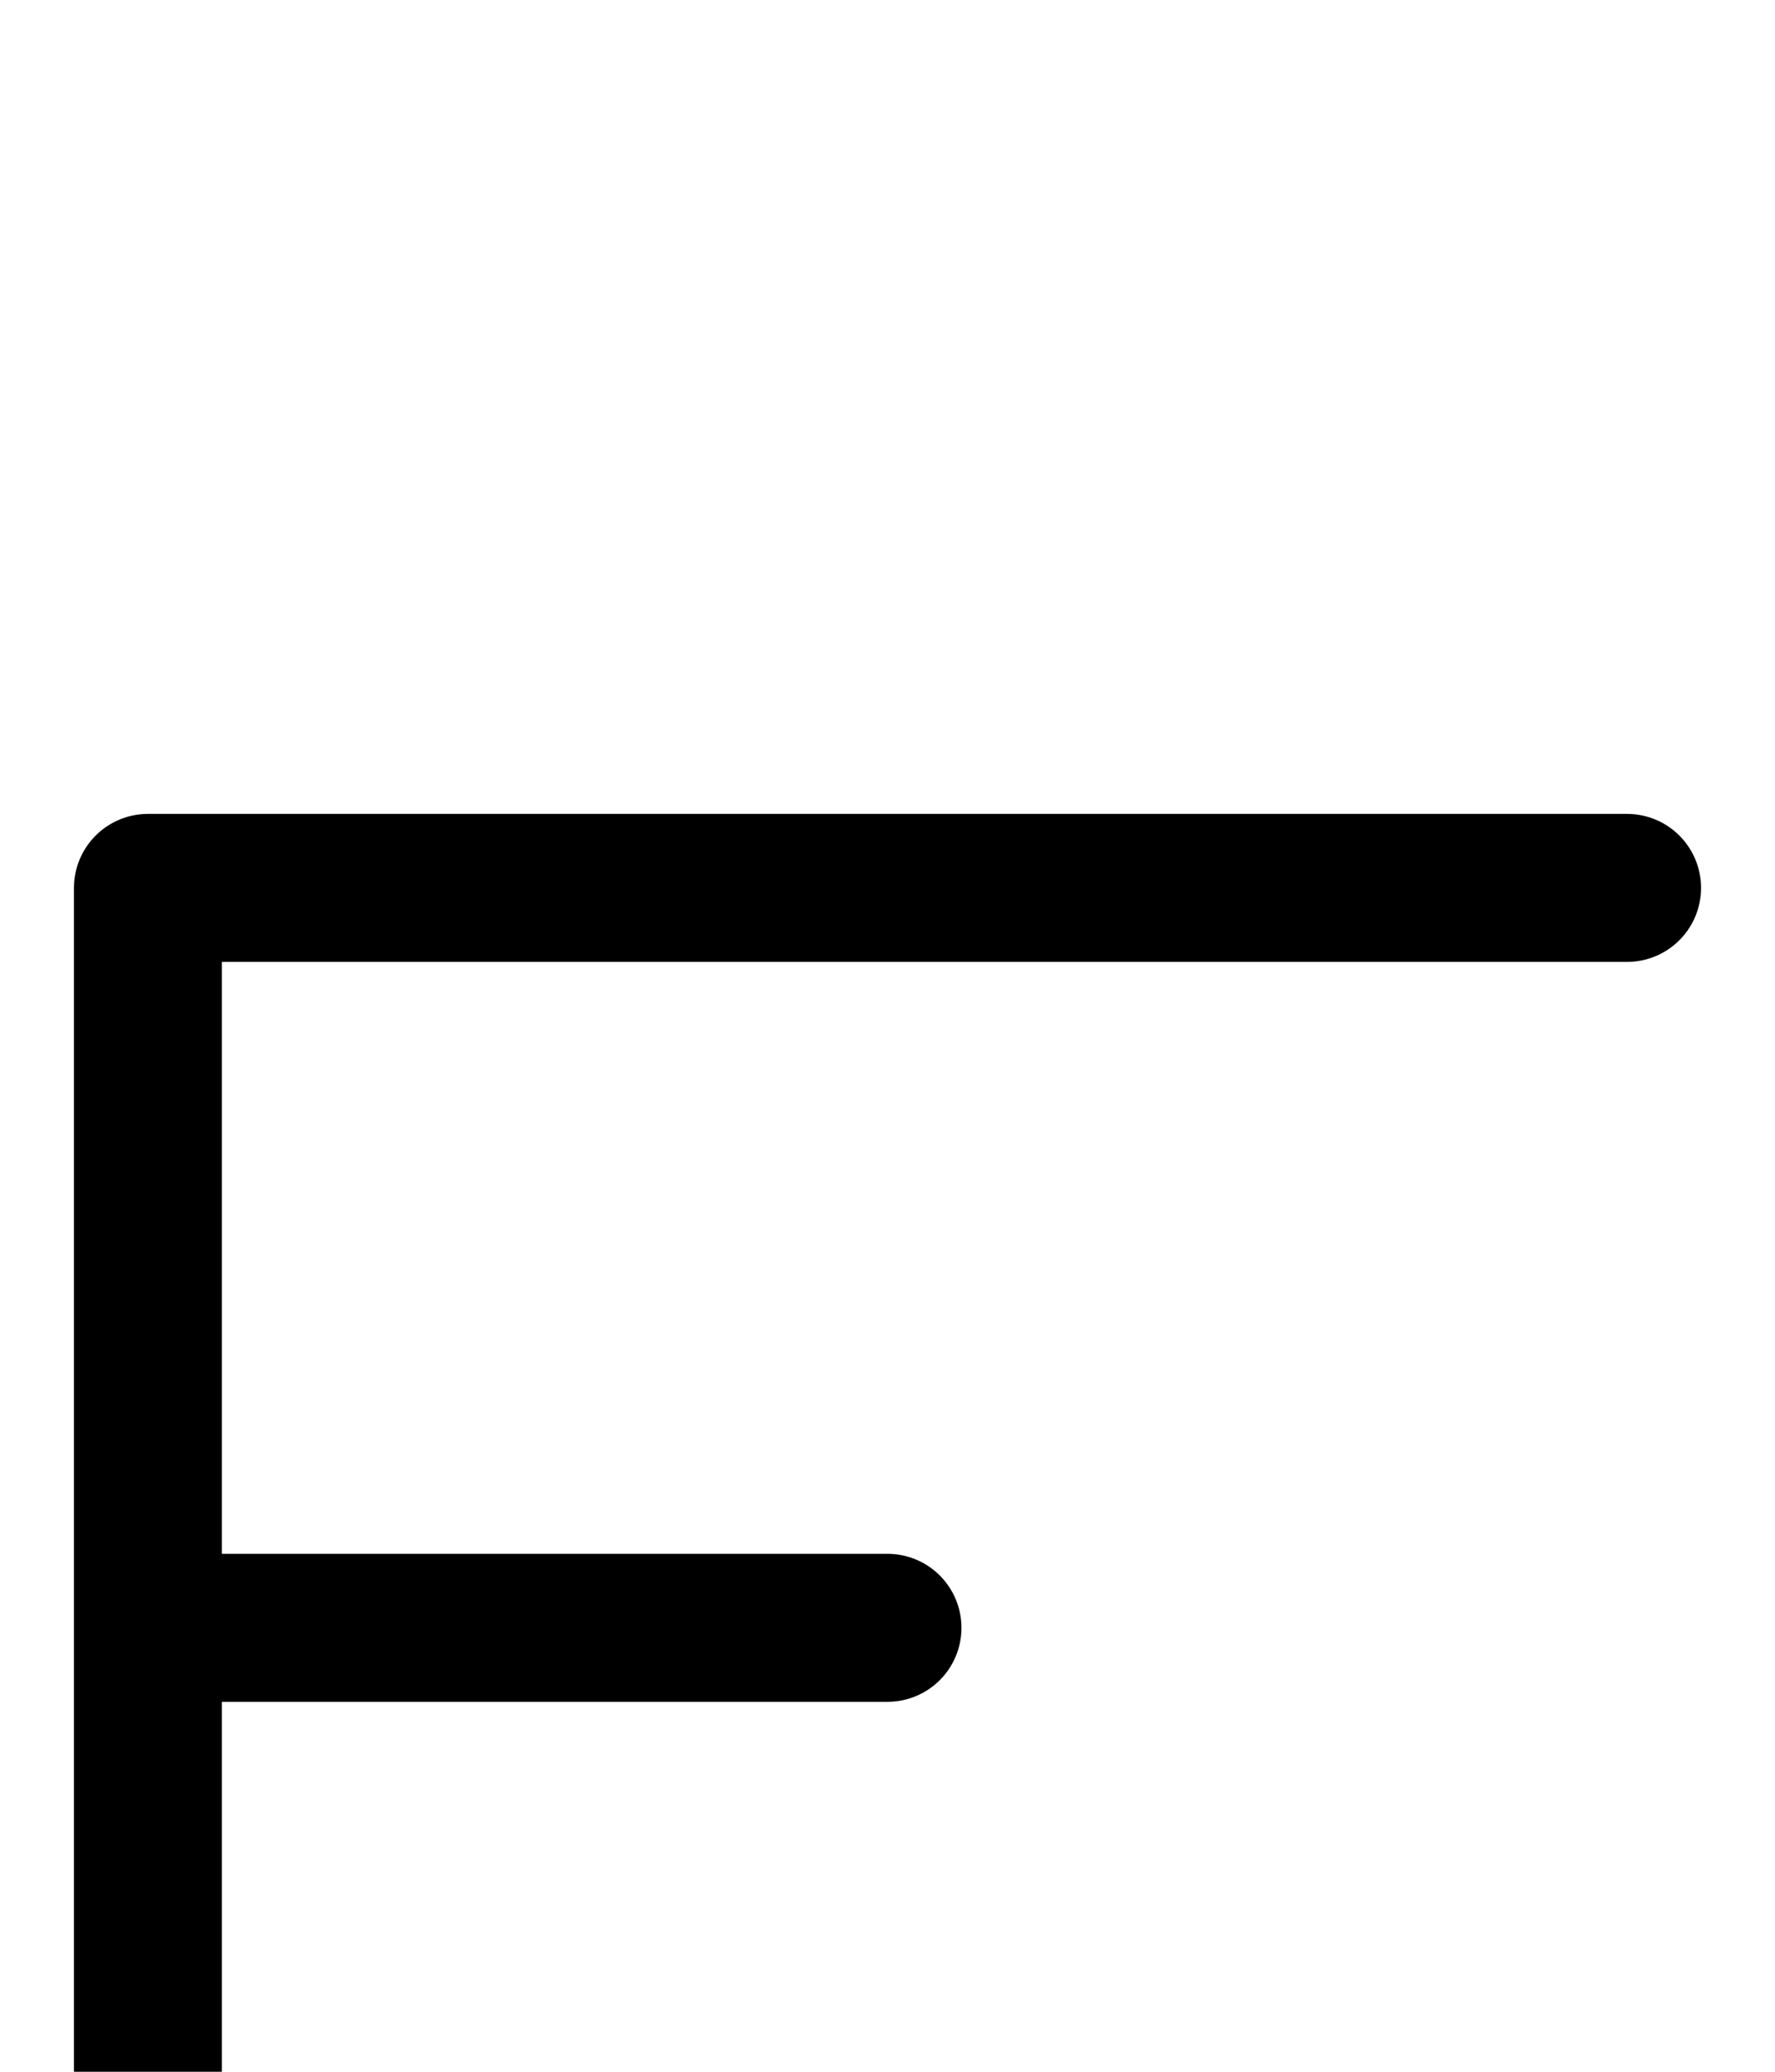 <svg xmlns="http://www.w3.org/2000/svg" viewBox="0 0 120 140">
	<path d="M 10 160 V 60 M 10 60 H 110 M 10 110 H 60 M 110 160 H 10" stroke="#000000" stroke-width="10" stroke-linecap="round" fill="none" />
</svg>